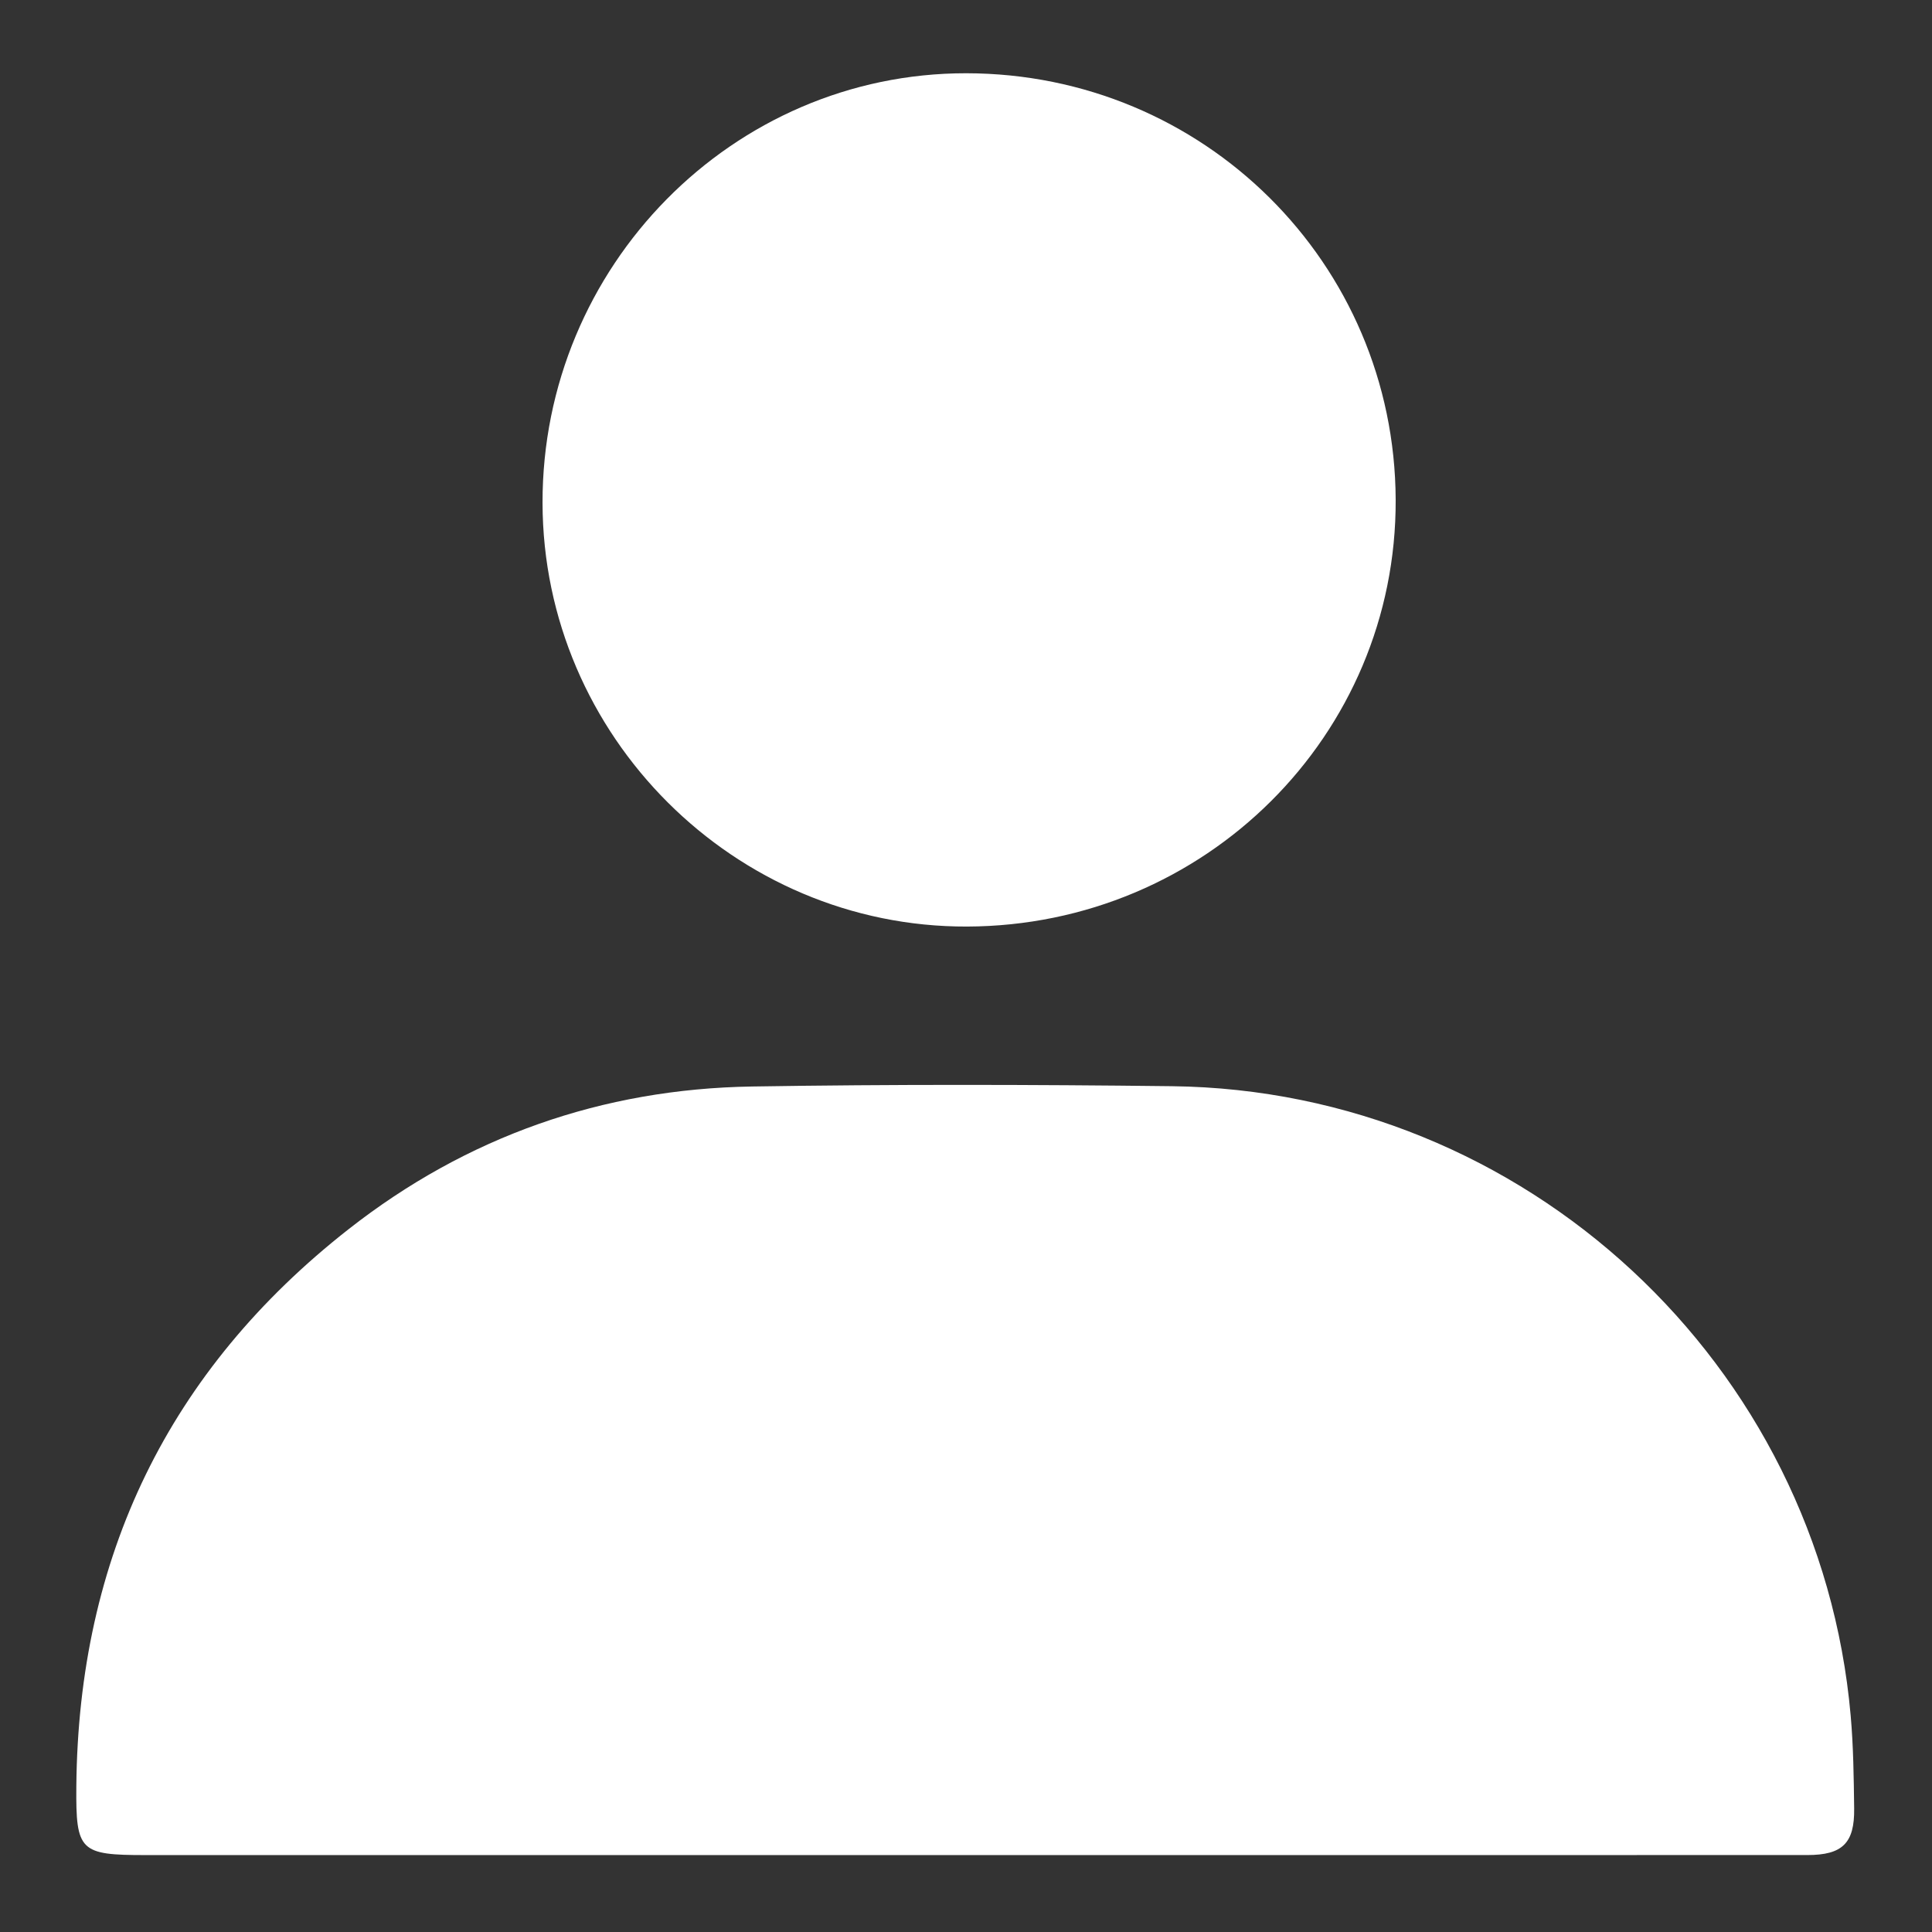<?xml version="1.0" encoding="UTF-8"?>
<svg id="Calque_1" data-name="Calque 1" xmlns="http://www.w3.org/2000/svg" viewBox="0 0 1080 1080">
  <rect x="0" y="0" width="1080" height="1080" fill="#333333" stroke="none"/>
  <defs>
    <style>
      .cls-1 {
        fill: #fff;
        stroke-width: 0px;
      }
    </style>
  </defs>
  <path class="cls-1" d="m539.65,1037H81.36c-36.66,0-39-2.1-38.69-38.3,1.1-128.16,51.49-232.69,152.36-311.71,65.83-51.57,141.62-78.28,225.29-79.63,78.22-1.26,156.49-1.09,234.73-.17,197.47,2.33,362.13,155.22,379.48,351.74,1.53,17.28,1.74,34.7,1.96,52.07.25,19.37-6.6,25.97-26.12,25.98-129.99.03-259.99.02-389.98.02-26.91,0-53.82,0-80.73,0Z"/>
  <path class="cls-1" d="m540.55,517.95c-129.92.4-237.03-106.5-237.27-236.82-.24-132.24,106.29-240.28,236.81-240.18,132.79.11,239.57,106.14,240.1,238.42.53,131.61-106.5,238.17-239.64,238.58Z"/>
</svg>